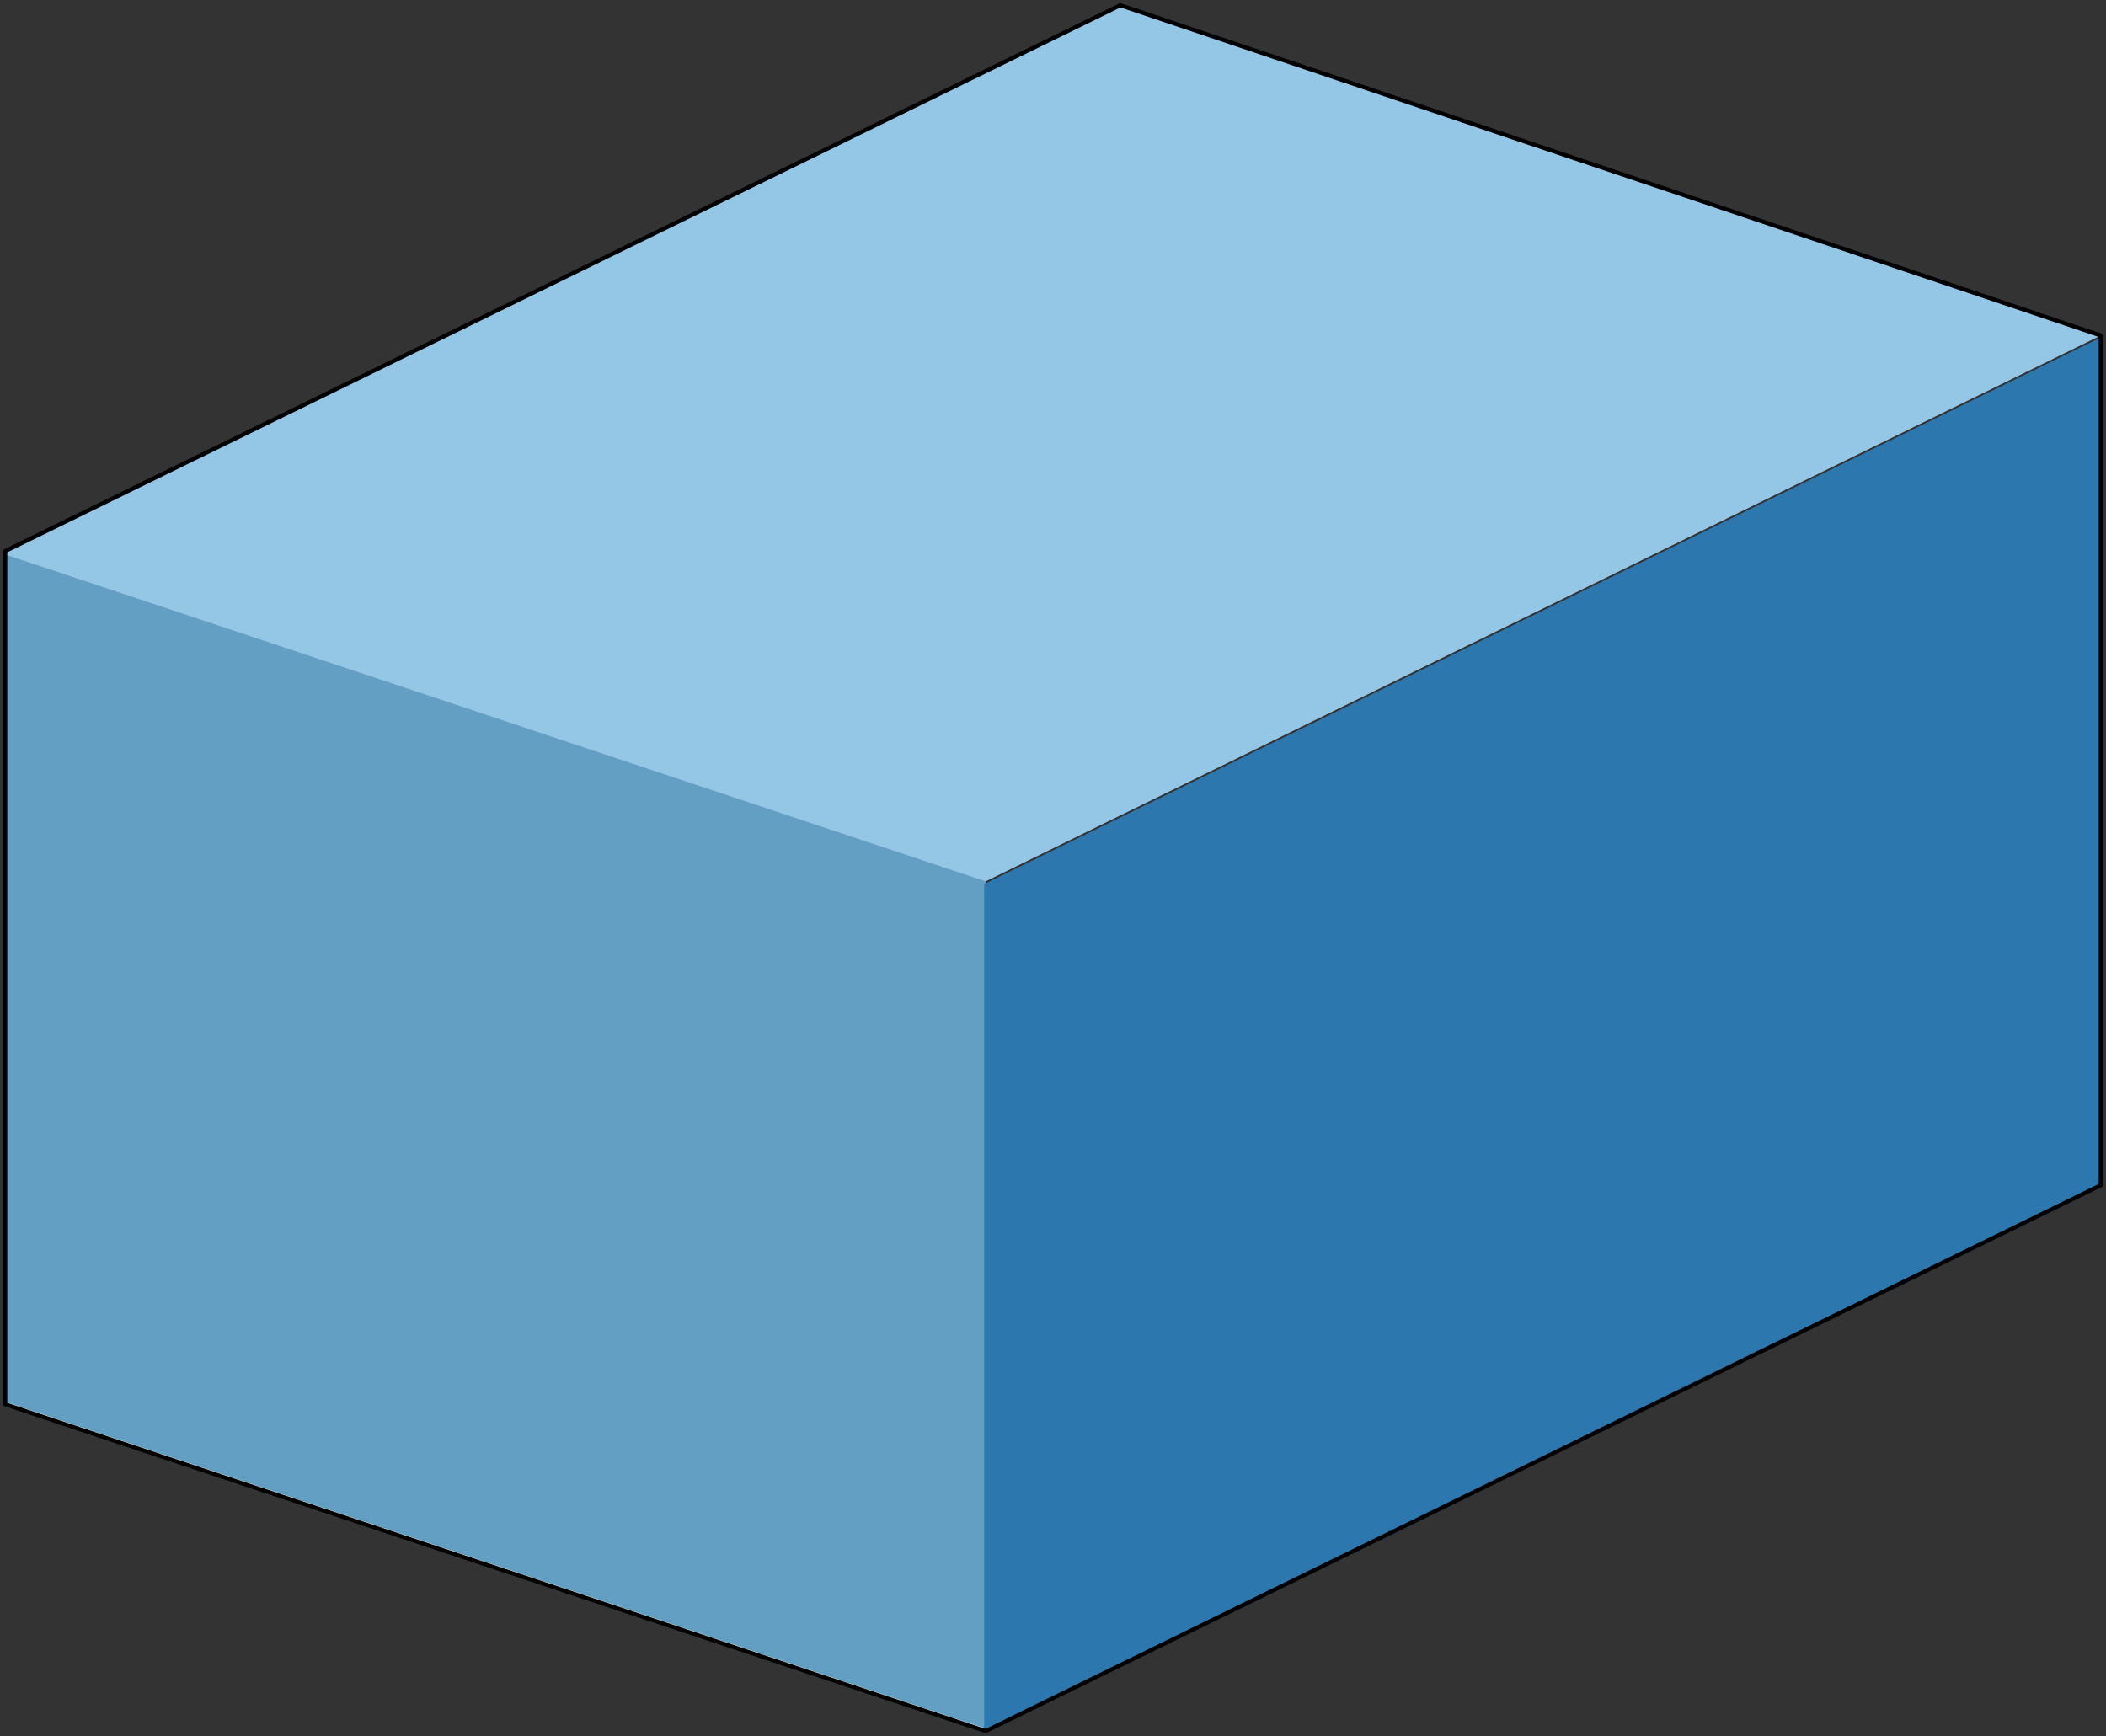 <svg xmlns="http://www.w3.org/2000/svg" xmlns:xlink="http://www.w3.org/1999/xlink" width="256.009" height="211.094" viewBox="0 0 256.009 211.094">
  <rect x="0" y="0" width="256.009" height="211.094" fill="#333333" stroke="none"/>
  <defs>
    <clipPath id="clip-path">
      <rect id="Rectangle_230" data-name="Rectangle 230" width="119.185" height="143.04" fill="#639ec3"/>
    </clipPath>
    <clipPath id="clip-path-2">
      <rect id="Rectangle_231" data-name="Rectangle 231" width="254.734" height="106.507" fill="#94c6e5"/>
    </clipPath>
    <clipPath id="clip-path-3">
      <rect id="Rectangle_233" data-name="Rectangle 233" width="256.009" height="211.094" fill="none"/>
    </clipPath>
  </defs>
  <g id="Group_1673" data-name="Group 1673" transform="translate(-3219.658 -1963.904)">
    <path id="Path_4149" data-name="Path 4149" d="M.25,129.743,119.436,169.47V66.16L.25,26.43Z" transform="translate(3220.046 2004.889)" fill="#fff"/>
    <g id="Group_1488" data-name="Group 1488" transform="translate(3220.299 2031.024)">
      <g id="Group_988" data-name="Group 988">
        <g id="Group_987" data-name="Group 987" clip-path="url(#clip-path)">
          <path id="Path_3704" data-name="Path 3704" d="M119.435,66.16V169.472L.25,129.743V26.43Z" transform="translate(-0.25 -26.431)" fill="#639ec3"/>
        </g>
      </g>
    </g>
    <g id="Group_1489" data-name="Group 1489" transform="translate(3220.296 1964.542)">
      <g id="Group_991" data-name="Group 991">
        <g id="Group_990" data-name="Group 990" clip-path="url(#clip-path-2)">
          <path id="Path_3705" data-name="Path 3705" d="M.25,66.609,135.8.25,254.984,40.4,119.436,106.757.25,67.027Z" transform="translate(-0.25 -0.249)" fill="#94c6e5"/>
        </g>
      </g>
    </g>
    <rect id="Rectangle_366" data-name="Rectangle 366" width="256.009" height="211.094" transform="translate(3219.658 1963.904)" fill="none"/>
    <path id="Path_4150" data-name="Path 4150" d="M46.977,82.349V185.661L182.523,119.3V15.99Z" transform="translate(3292.322 1989.033)" fill="#2d77af"/>
    <g id="Group_1490" data-name="Group 1490" transform="translate(3219.658 1963.904)">
      <g id="Group_995" data-name="Group 995" clip-path="url(#clip-path-3)">
        <path id="Path_3707" data-name="Path 3707" d="M135.8.25.25,66.608V170.339l119.186,39.729L254.983,143.71V40.4Z" transform="translate(0.387 0.388)" fill="none" stroke="#000" stroke-linecap="round" stroke-linejoin="round" stroke-width="0.5"/>
      </g>
    </g>
    <rect id="Rectangle_367" data-name="Rectangle 367" width="256.009" height="211.094" transform="translate(3219.658 1963.904)" fill="none"/>
  </g>
</svg>
